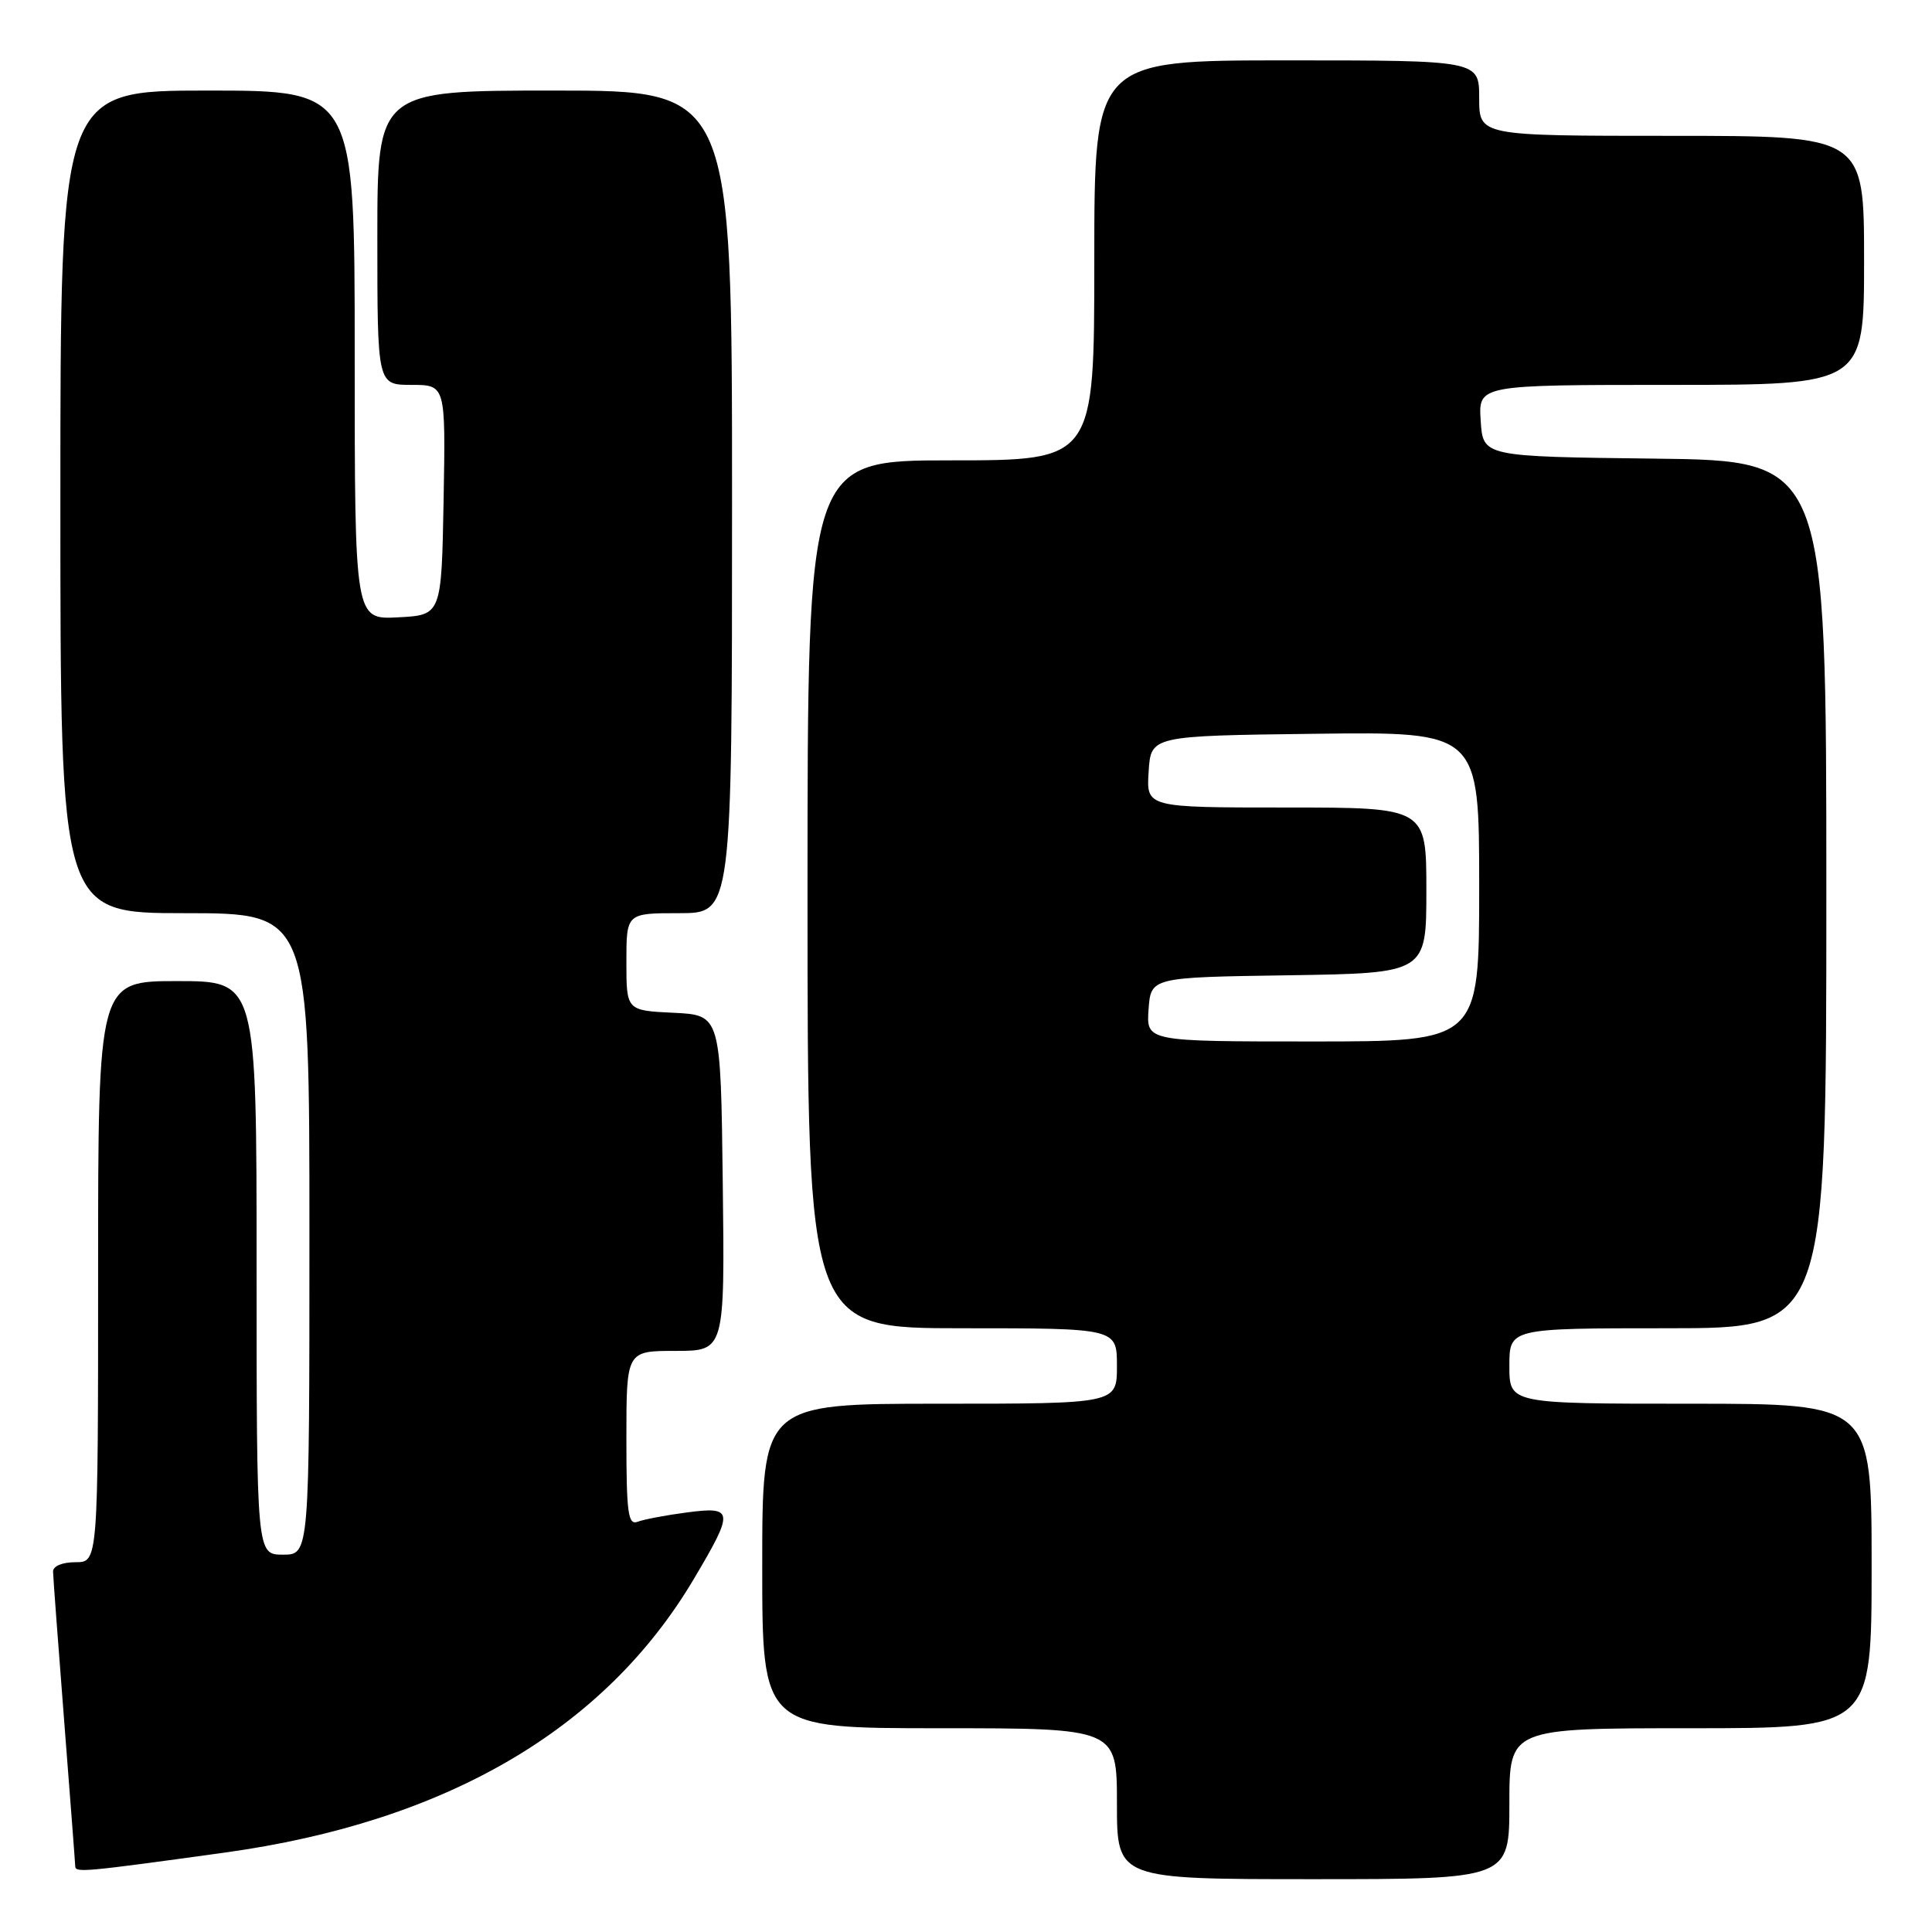 <?xml version="1.0" encoding="UTF-8" standalone="no"?>
<!DOCTYPE svg PUBLIC "-//W3C//DTD SVG 1.1//EN" "http://www.w3.org/Graphics/SVG/1.1/DTD/svg11.dtd" >
<svg xmlns="http://www.w3.org/2000/svg" xmlns:xlink="http://www.w3.org/1999/xlink" version="1.1" viewBox="0 0 256 256">
 <g >
 <path fill="currentColor"
d=" M 200.00 239.00 C 200.00 229.00 200.00 229.00 224.00 229.00 C 248.00 229.00 248.00 229.00 248.00 207.50 C 248.00 186.00 248.00 186.00 224.00 186.00 C 200.00 186.00 200.00 186.00 200.00 181.00 C 200.00 176.00 200.00 176.00 221.00 176.00 C 242.00 176.00 242.00 176.00 242.00 118.52 C 242.00 61.04 242.00 61.04 219.25 60.77 C 196.50 60.50 196.50 60.50 196.20 55.75 C 195.89 51.00 195.89 51.00 221.45 51.00 C 247.00 51.00 247.00 51.00 247.00 34.50 C 247.00 18.00 247.00 18.00 221.50 18.00 C 196.00 18.00 196.00 18.00 196.00 13.00 C 196.00 8.00 196.00 8.00 170.50 8.00 C 145.00 8.00 145.00 8.00 145.00 34.50 C 145.00 61.00 145.00 61.00 126.00 61.00 C 107.00 61.00 107.00 61.00 107.00 118.50 C 107.00 176.00 107.00 176.00 127.50 176.00 C 148.00 176.00 148.00 176.00 148.00 181.00 C 148.00 186.00 148.00 186.00 124.50 186.00 C 101.00 186.00 101.00 186.00 101.00 207.50 C 101.00 229.00 101.00 229.00 124.50 229.00 C 148.00 229.00 148.00 229.00 148.00 239.00 C 148.00 249.00 148.00 249.00 174.00 249.00 C 200.00 249.00 200.00 249.00 200.00 239.00 Z  M 29.76 245.48 C 59.07 241.43 80.08 229.19 91.92 209.25 C 97.31 200.17 97.25 199.58 90.99 200.41 C 88.23 200.77 85.31 201.33 84.49 201.64 C 83.22 202.13 83.00 200.47 83.00 190.61 C 83.00 179.00 83.00 179.00 89.52 179.00 C 96.04 179.00 96.04 179.00 95.77 156.75 C 95.50 134.50 95.50 134.50 89.25 134.20 C 83.00 133.90 83.00 133.90 83.00 127.45 C 83.00 121.00 83.00 121.00 90.00 121.00 C 97.00 121.00 97.00 121.00 97.00 66.50 C 97.00 12.00 97.00 12.00 73.50 12.00 C 50.00 12.00 50.00 12.00 50.00 31.50 C 50.00 51.00 50.00 51.00 54.53 51.00 C 59.05 51.00 59.05 51.00 58.78 66.25 C 58.50 81.50 58.50 81.50 52.75 81.80 C 47.00 82.10 47.00 82.10 47.00 47.05 C 47.00 12.00 47.00 12.00 27.50 12.00 C 8.00 12.00 8.00 12.00 8.00 66.50 C 8.00 121.00 8.00 121.00 24.50 121.00 C 41.00 121.00 41.00 121.00 41.00 163.50 C 41.00 206.00 41.00 206.00 37.50 206.00 C 34.00 206.00 34.00 206.00 34.00 168.00 C 34.00 130.00 34.00 130.00 23.50 130.00 C 13.00 130.00 13.00 130.00 13.00 168.50 C 13.00 207.00 13.00 207.00 10.00 207.00 C 8.25 207.00 7.01 207.52 7.03 208.25 C 7.04 208.94 7.71 217.82 8.50 228.00 C 9.29 238.18 9.96 246.87 9.97 247.31 C 10.00 248.16 11.24 248.04 29.76 245.48 Z  M 152.19 133.75 C 152.50 129.50 152.50 129.50 170.75 129.23 C 189.00 128.95 189.00 128.95 189.00 117.98 C 189.00 107.00 189.00 107.00 170.45 107.00 C 151.89 107.00 151.89 107.00 152.20 102.25 C 152.50 97.50 152.50 97.50 174.25 97.23 C 196.00 96.96 196.00 96.96 196.00 117.48 C 196.00 138.00 196.00 138.00 173.94 138.00 C 151.89 138.00 151.89 138.00 152.19 133.75 Z "/>
</g>
</svg>